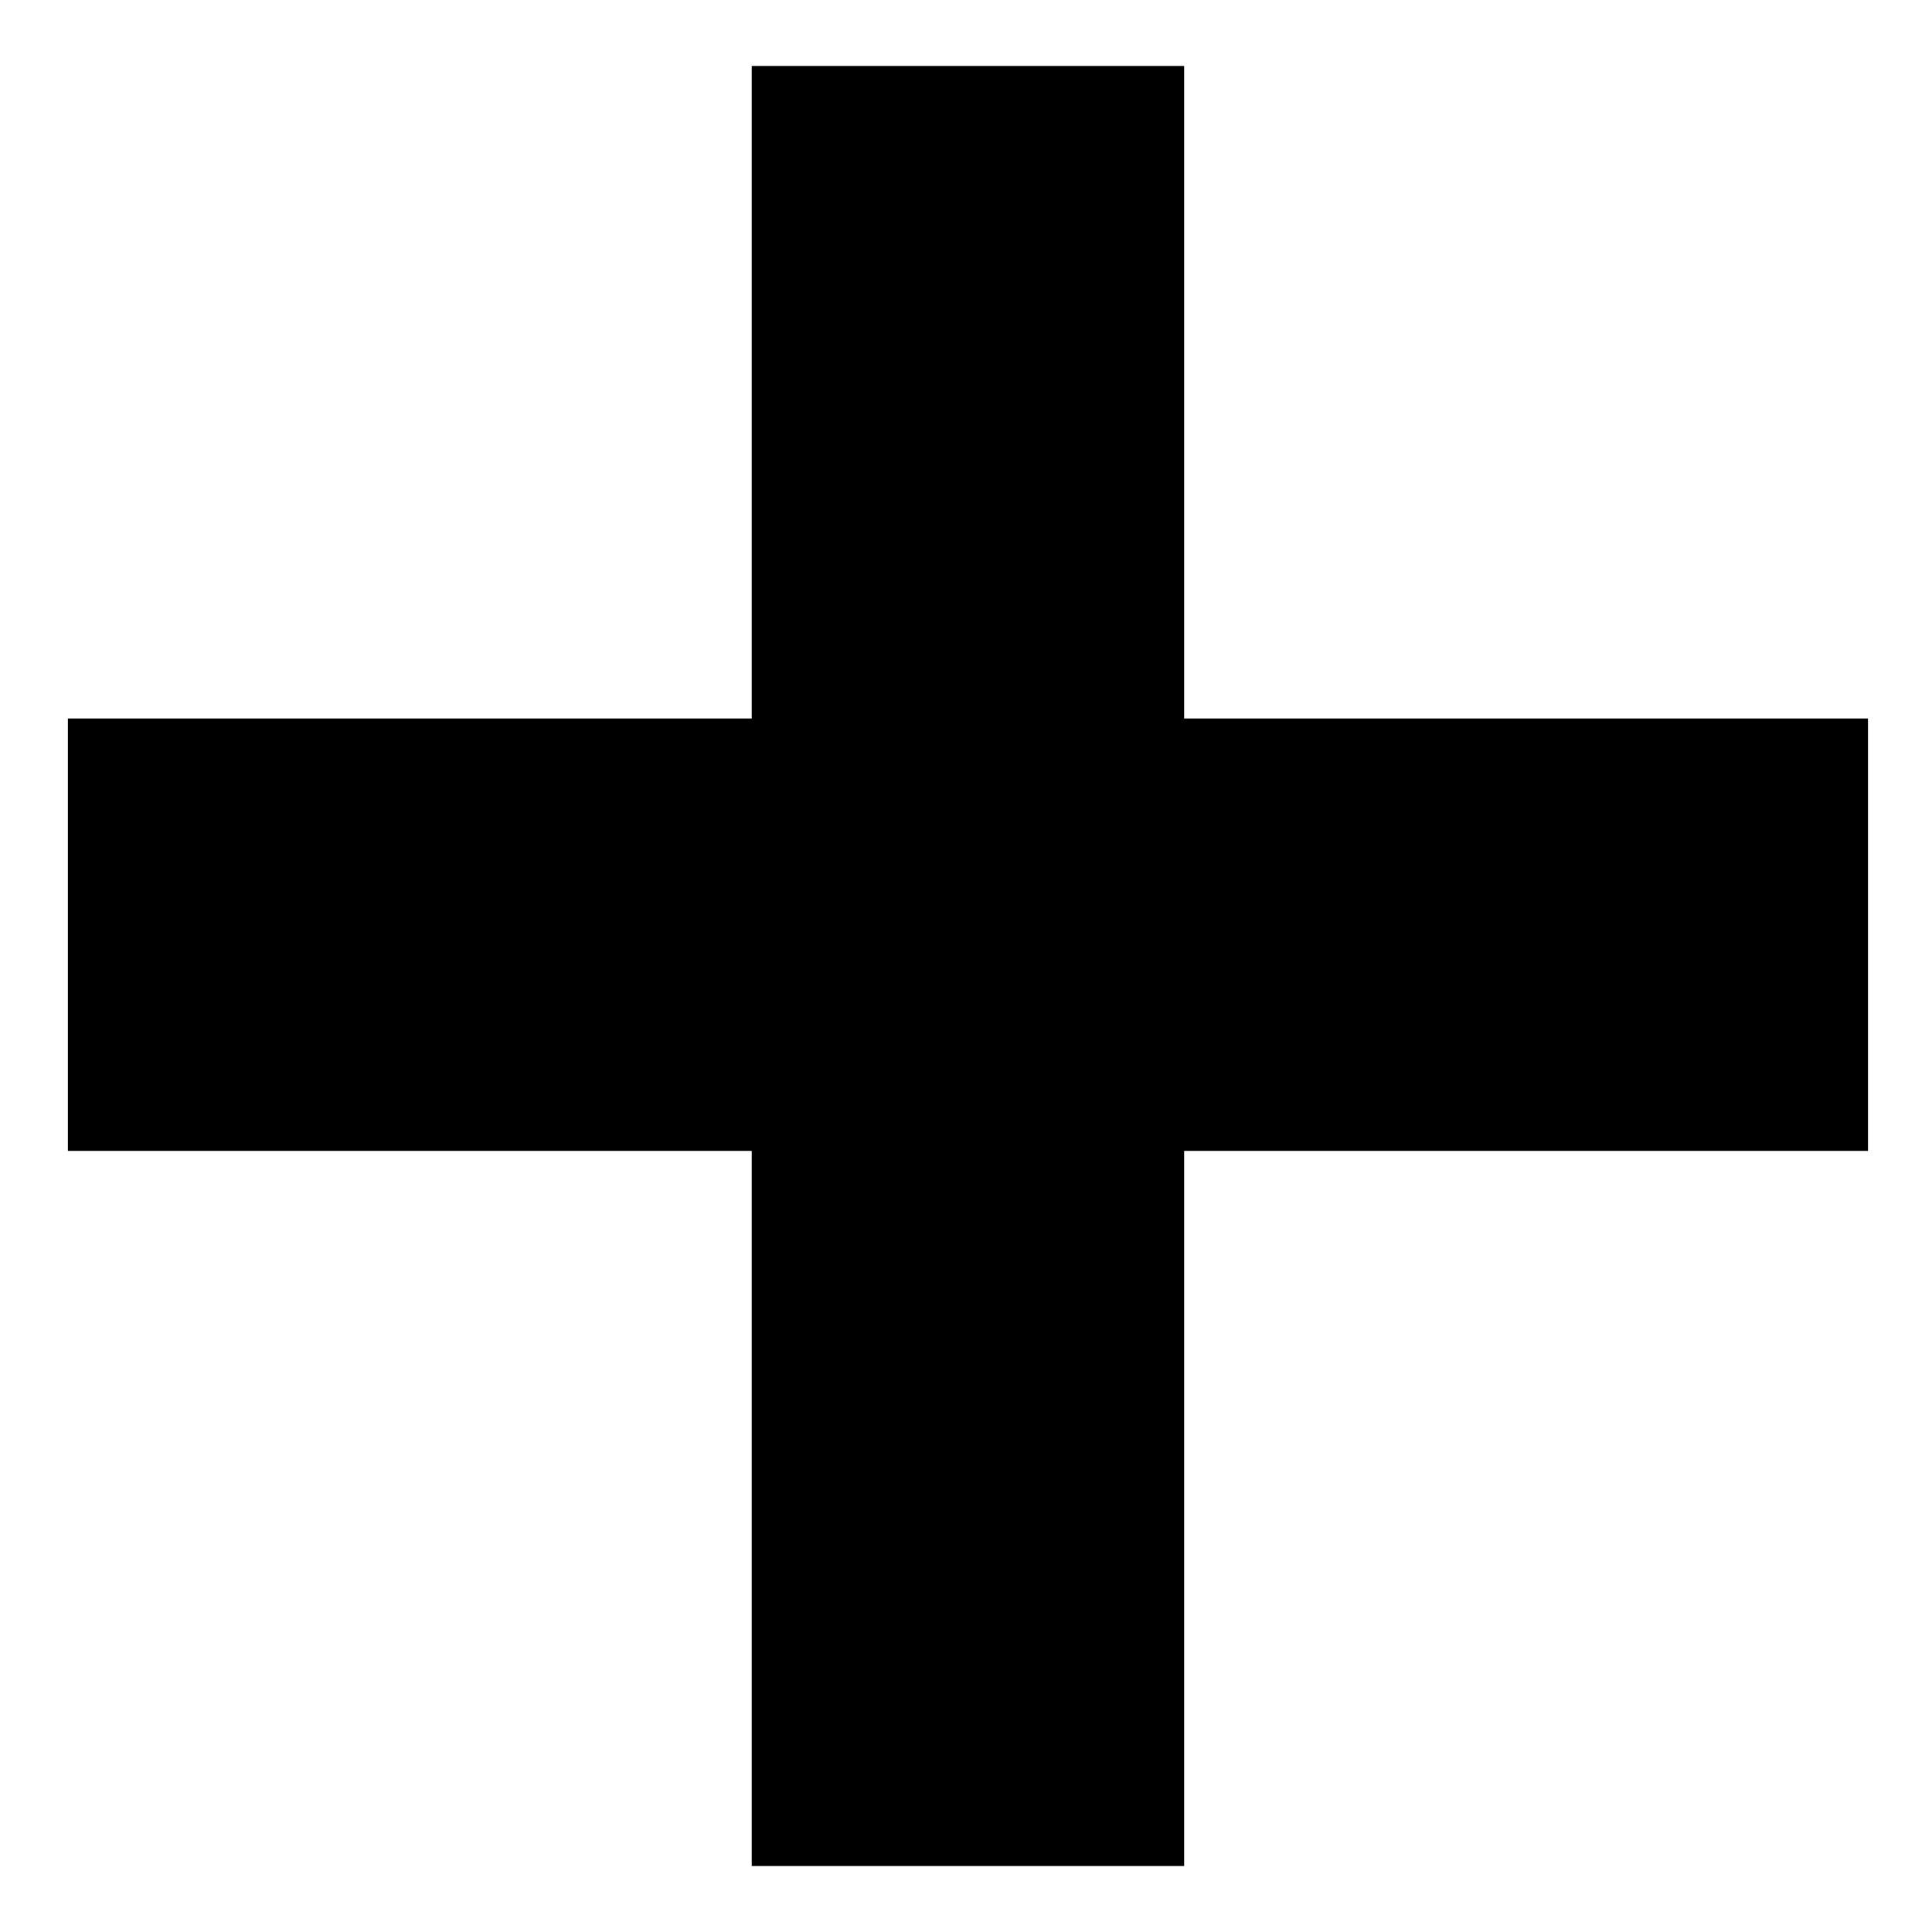 <?xml version="1.0" encoding="UTF-8" standalone="no"?>
<!-- Created with Inkscape (http://www.inkscape.org/) -->

<svg
   xmlns:dc="http://purl.org/dc/elements/1.1/"
   xmlns:cc="http://creativecommons.org/ns#"
   xmlns:rdf="http://www.w3.org/1999/02/22-rdf-syntax-ns#"
   xmlns:svg="http://www.w3.org/2000/svg"
   xmlns="http://www.w3.org/2000/svg"
   xmlns:sodipodi="http://sodipodi.sourceforge.net/DTD/sodipodi-0.dtd"
   xmlns:inkscape="http://www.inkscape.org/namespaces/inkscape"
   width="500"
   height="500"
   id="svg2"
   version="1.1"
   inkscape:version="0.48.3.1 r9886"
   sodipodi:docname="new.svg">
  <defs
     id="defs4" />
  <sodipodi:namedview
     id="base"
     pagecolor="#ffffff"
     bordercolor="#666666"
     borderopacity="1.0"
     inkscape:pageopacity="0.0"
     inkscape:pageshadow="2"
     inkscape:zoom="0.75377583"
     inkscape:cx="131.16984"
     inkscape:cy="245.53147"
     inkscape:document-units="px"
     inkscape:current-layer="layer1"
     showgrid="false"
     borderlayer="true"
     inkscape:window-width="1366"
     inkscape:window-height="718"
     inkscape:window-x="-5"
     inkscape:window-y="-11"
     inkscape:window-maximized="1" />
  <g
     inkscape:label="Layer 1"
     inkscape:groupmode="layer"
     id="layer1"
     transform="translate(0,-552.362)">
    <path
       style="fill:none;stroke:#000000;stroke-width:111.905;stroke-linecap:butt;stroke-linejoin:miter;stroke-miterlimit:4;stroke-opacity:1;stroke-dasharray:none"
       d="m 250.5,1035.291 0,-465.861"
       id="path2983"
       inkscape:connector-curvature="0" />
    <path
       style="fill:none;stroke:#000000;stroke-width:111.905;stroke-linecap:butt;stroke-linejoin:miter;stroke-miterlimit:4;stroke-opacity:1;stroke-dasharray:none"
       d="m 17.57,794.257 465.861,0"
       id="path2983-5"
       inkscape:connector-curvature="0" />
  </g>
</svg>
